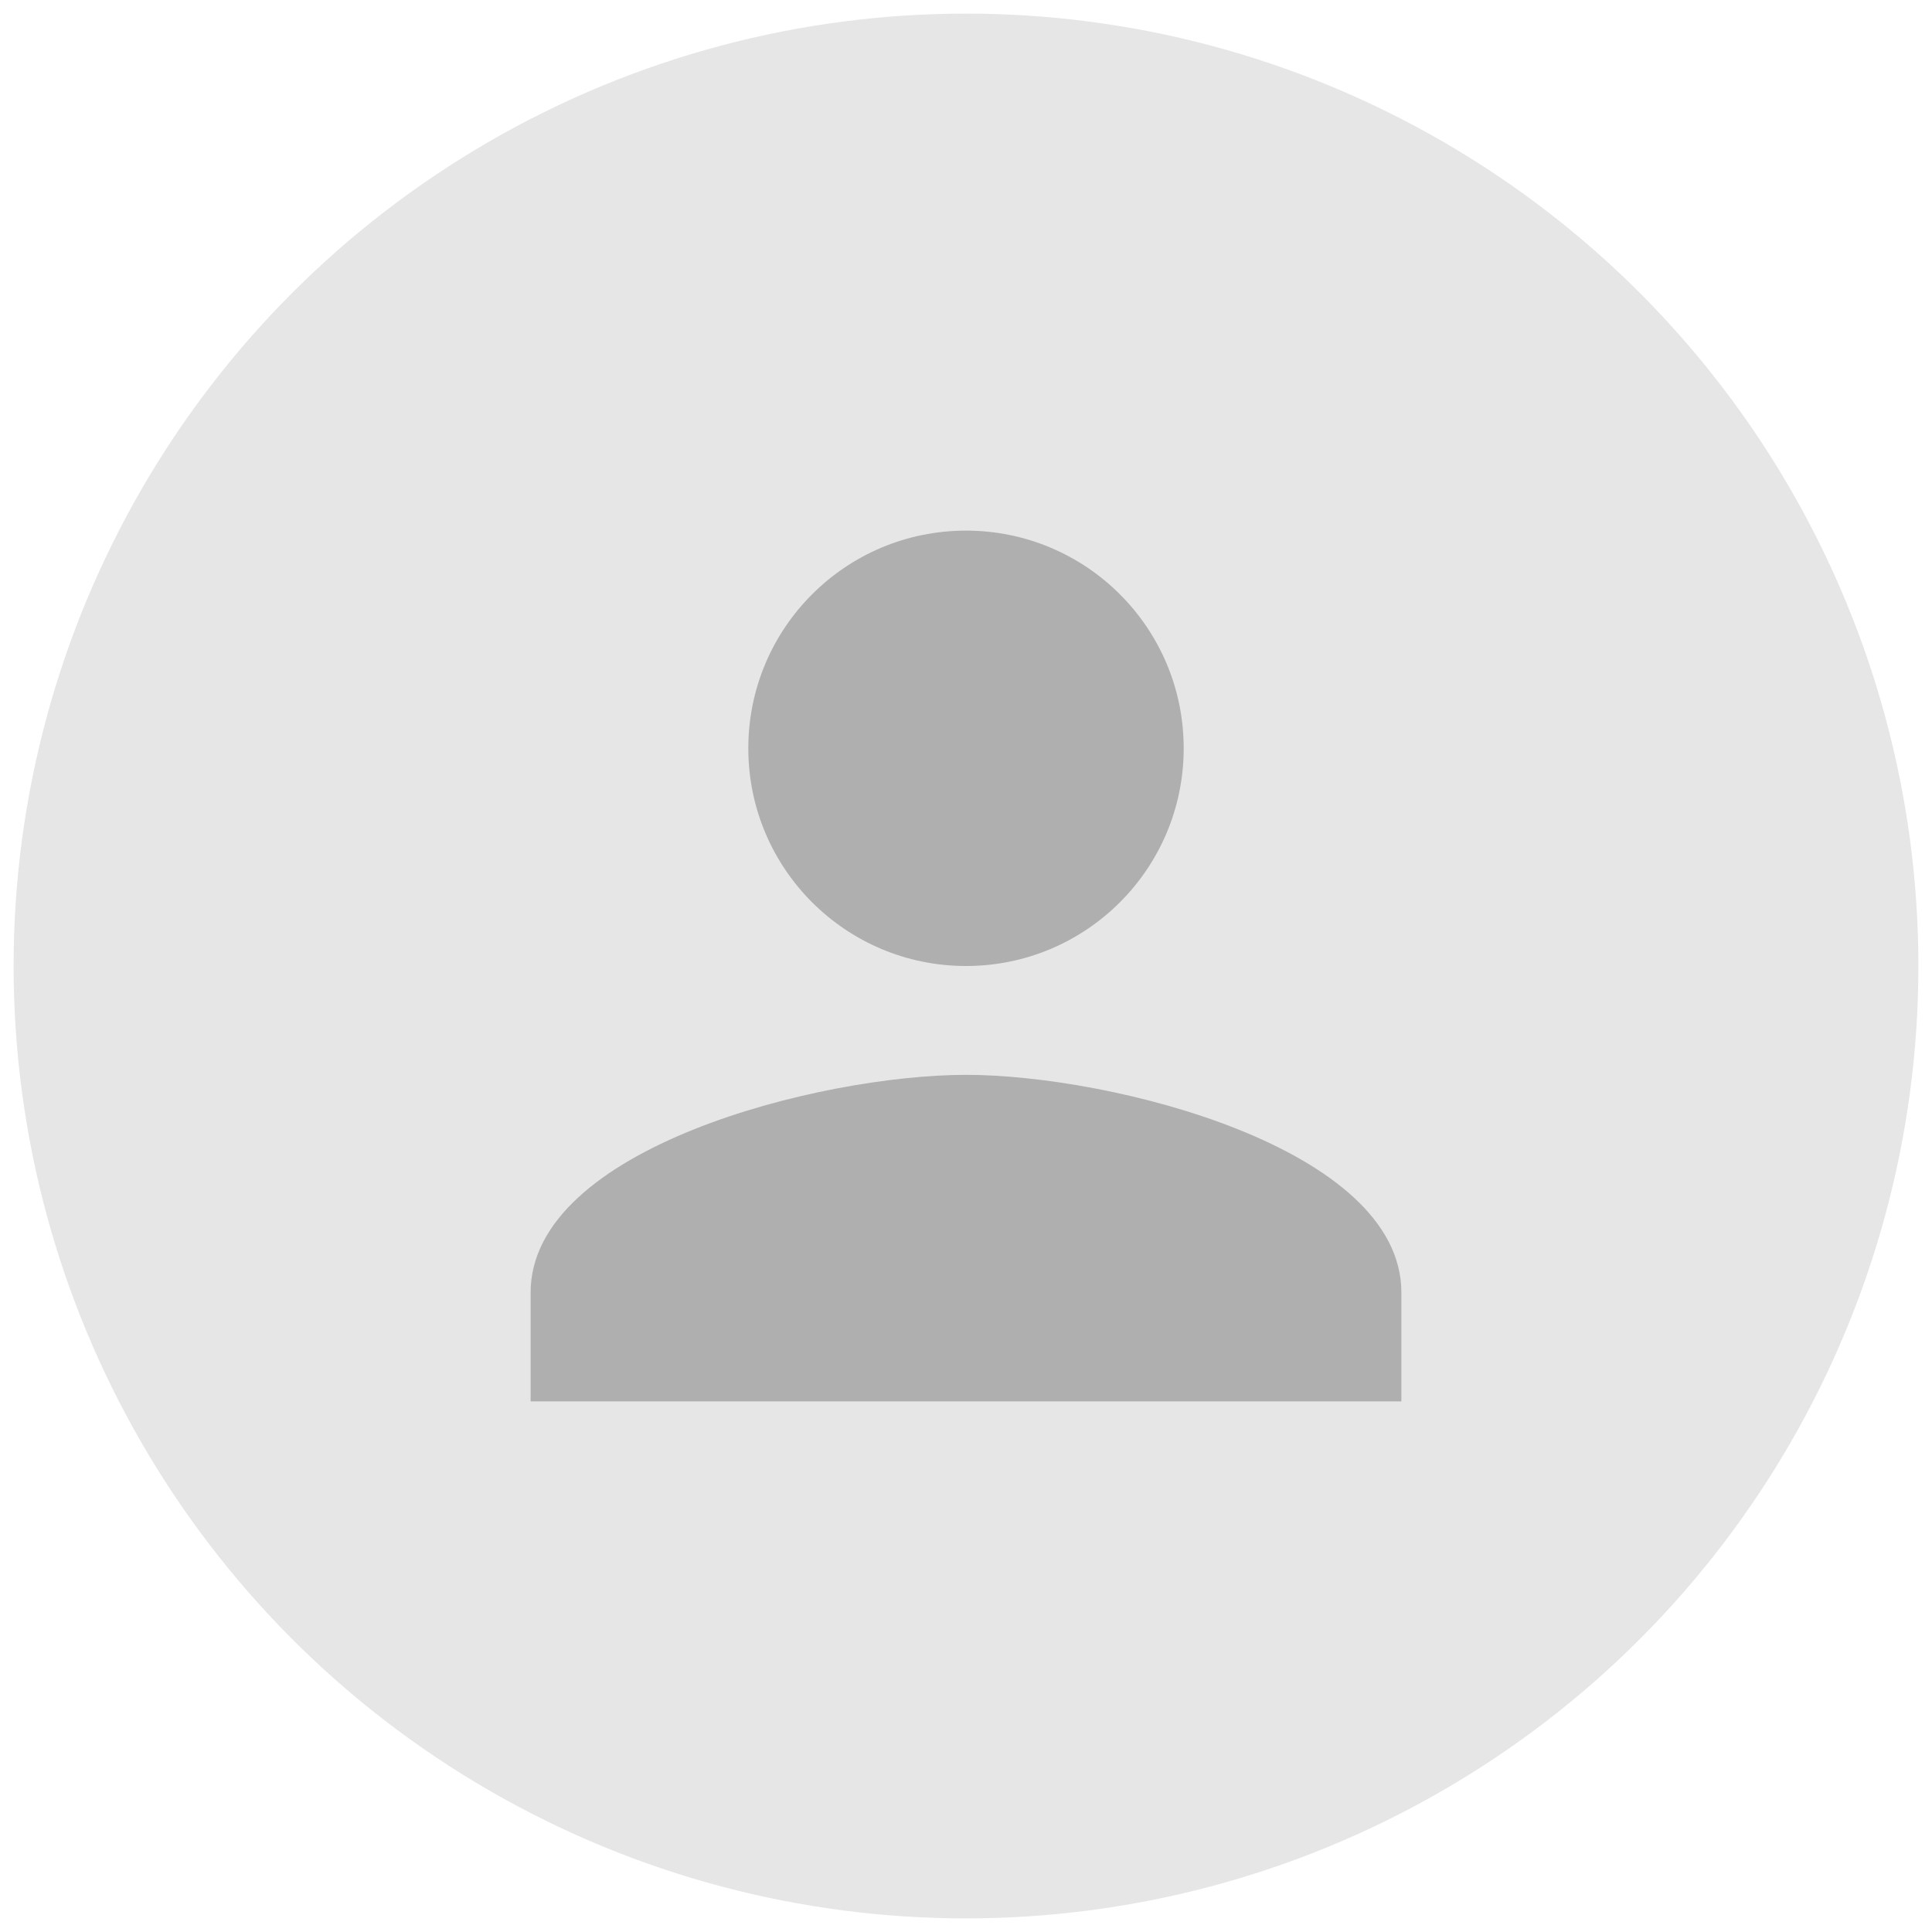 <?xml version="1.0" encoding="UTF-8"?>
<svg width="71px" height="71px" viewBox="0 0 71 71" version="1.1" xmlns="http://www.w3.org/2000/svg" xmlns:xlink="http://www.w3.org/1999/xlink">
    <!-- Generator: Sketch 59.1 (86144) - https://sketch.com -->
    <title>Slice</title>
    <desc>Created with Sketch.</desc>
    <g id="Screens-TGI-Purple" stroke="none" stroke-width="1" fill="none" fill-rule="evenodd">
        <g id="Group" transform="translate(0.5, 0.5)">
            <circle id="Oval" fill="#E6E6E6" cx="35" cy="35" r="35"></circle>
            <path d="M35,35 C39.42,35 43,31.42 43,27 C43,22.58 39.42,19 35,19 C30.58,19 27,22.58 27,27 C27,31.42 30.58,35 35,35 Z" id="Path" fill="#AFAFAF"></path>
            <path d="M35,39 C29.66,39 19,41.68 19,47 L19,51 L51,51 L51,47 C51,41.68 40.34,39 35,39 Z" id="Path" fill="#AFAFAF"></path>
        </g>
    </g>
</svg>